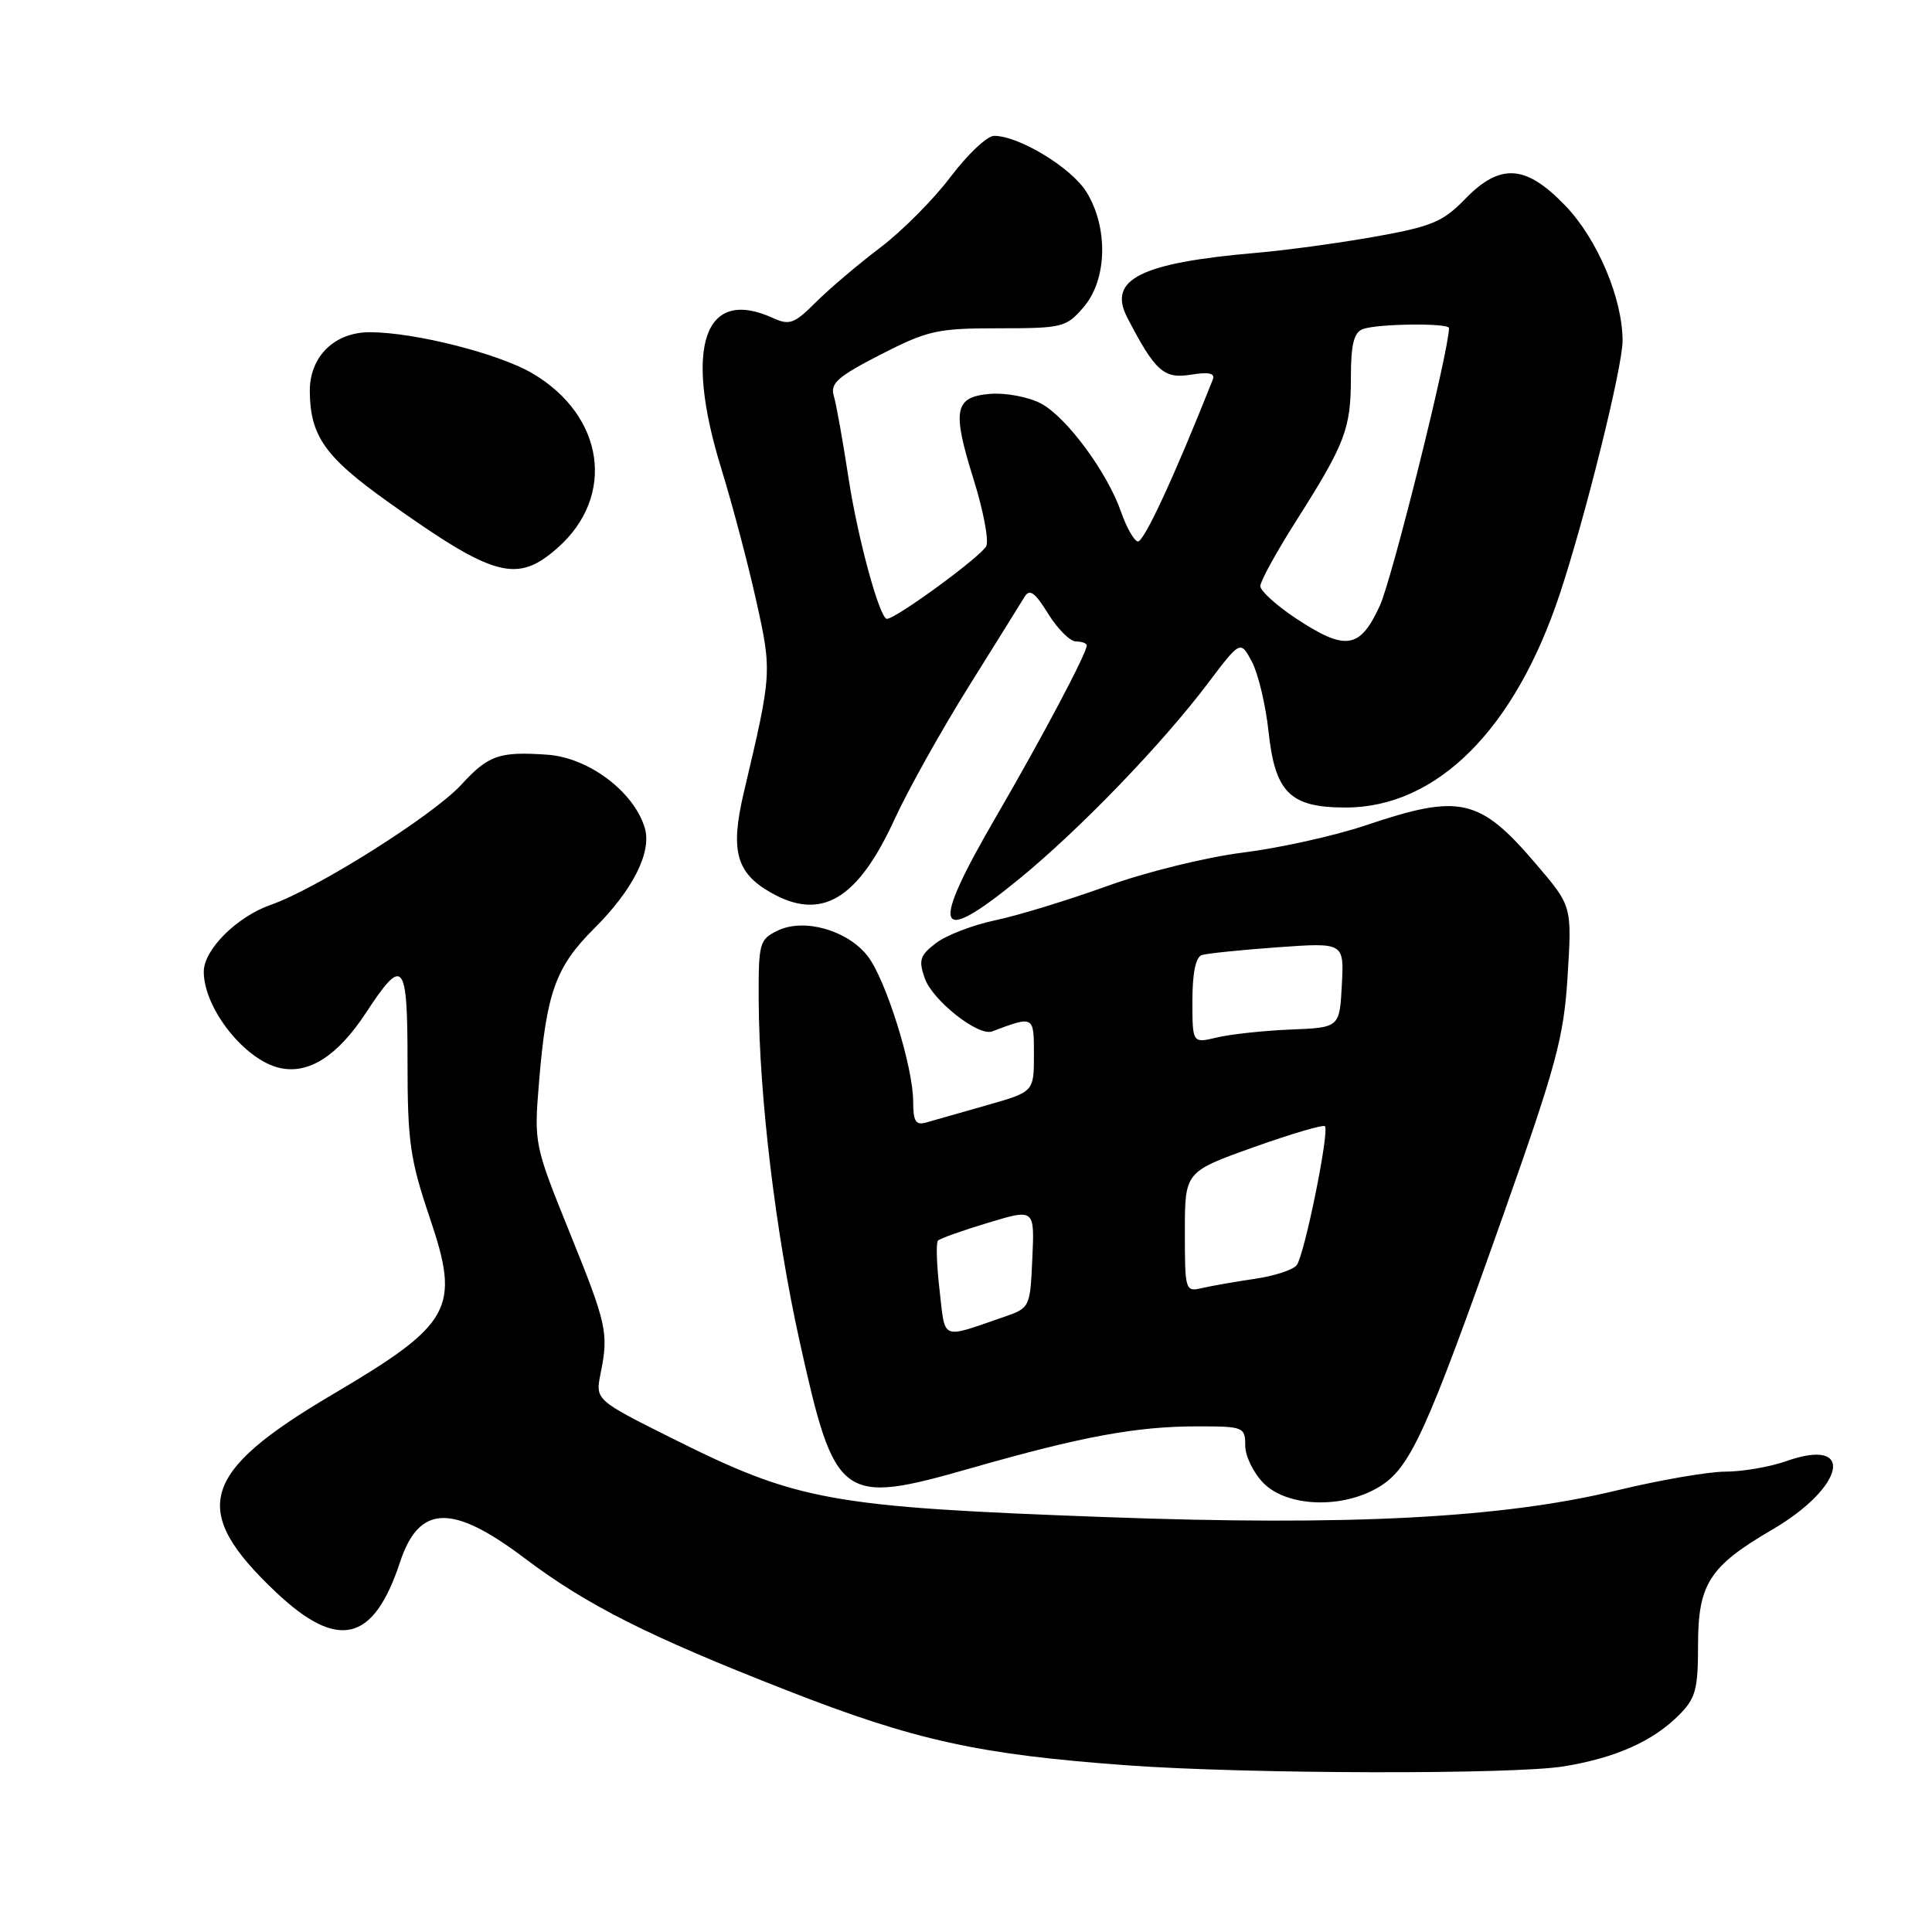 <?xml version="1.0" encoding="UTF-8" standalone="no"?>
<!DOCTYPE svg PUBLIC "-//W3C//DTD SVG 1.1//EN" "http://www.w3.org/Graphics/SVG/1.1/DTD/svg11.dtd" >
<svg xmlns="http://www.w3.org/2000/svg" xmlns:xlink="http://www.w3.org/1999/xlink" version="1.1" viewBox="0 0 256 256">
 <g >
 <path fill="currentColor"
d=" M 207.23 234.05 C 214.06 232.93 218.99 230.74 222.46 227.27 C 224.68 225.05 225.00 223.87 225.00 218.00 C 225.00 209.88 226.49 207.55 234.82 202.69 C 244.49 197.04 245.89 190.36 236.72 193.60 C 234.54 194.37 230.89 195.00 228.62 195.00 C 226.36 195.00 219.90 196.12 214.27 197.48 C 199.09 201.16 178.80 202.22 146.41 201.02 C 110.01 199.68 105.70 198.90 89.19 190.65 C 78.88 185.50 78.88 185.50 79.58 182.00 C 80.67 176.61 80.43 175.52 75.42 163.16 C 70.81 151.76 70.76 151.48 71.41 143.55 C 72.40 131.50 73.61 128.13 78.74 123.02 C 83.88 117.90 86.40 112.88 85.43 109.68 C 83.97 104.87 77.96 100.37 72.50 100.00 C 66.15 99.56 64.72 100.06 61.13 103.97 C 57.43 108.02 41.99 117.76 35.92 119.88 C 31.40 121.45 27.00 125.83 27.00 128.75 C 27.00 133.62 32.45 140.50 37.11 141.52 C 40.93 142.36 44.76 139.90 48.50 134.19 C 53.45 126.64 54.00 127.30 54.00 140.73 C 54.00 151.29 54.33 153.62 56.97 161.43 C 61.02 173.40 59.90 175.42 44.05 184.78 C 26.50 195.13 25.07 200.10 36.54 210.95 C 44.78 218.75 49.50 217.62 53.00 207.01 C 55.52 199.36 59.89 199.21 69.50 206.46 C 77.80 212.72 85.90 216.80 104.28 223.99 C 121.25 230.63 129.72 232.49 149.44 233.92 C 165.38 235.07 200.52 235.15 207.23 234.05 Z  M 182.76 197.01 C 186.87 194.50 188.96 189.92 199.19 161.00 C 206.27 140.98 207.21 137.48 207.72 129.28 C 208.29 120.06 208.29 120.06 203.56 114.52 C 196.05 105.72 193.49 105.14 181.00 109.35 C 176.88 110.74 169.54 112.37 164.71 112.97 C 159.79 113.59 151.82 115.55 146.64 117.43 C 141.53 119.27 134.92 121.30 131.93 121.93 C 128.94 122.55 125.39 123.92 124.03 124.96 C 121.89 126.59 121.69 127.22 122.54 129.64 C 123.57 132.57 129.63 137.35 131.45 136.67 C 137.03 134.58 137.00 134.56 137.00 139.77 C 137.00 144.67 137.00 144.67 130.75 146.45 C 127.31 147.43 123.71 148.46 122.75 148.73 C 121.34 149.14 121.00 148.60 121.00 145.97 C 121.00 141.34 117.36 129.73 114.95 126.66 C 112.27 123.25 106.54 121.63 103.07 123.30 C 100.62 124.48 100.50 124.92 100.53 132.52 C 100.59 145.24 102.77 163.42 105.99 177.90 C 110.66 198.92 111.41 199.47 128.69 194.53 C 143.37 190.33 150.59 189.00 158.68 189.00 C 164.78 189.00 165.00 189.09 165.00 191.55 C 165.00 192.95 166.10 195.20 167.45 196.55 C 170.63 199.72 177.95 199.94 182.76 197.01 Z  M 135.05 116.46 C 143.06 109.91 153.98 98.59 160.03 90.57 C 164.36 84.84 164.36 84.84 165.88 87.67 C 166.71 89.23 167.71 93.40 168.09 96.95 C 168.96 105.04 170.95 107.00 178.30 107.00 C 190.40 107.00 200.76 96.64 206.72 78.59 C 210.12 68.30 215.00 48.60 215.00 45.17 C 215.00 39.56 211.68 31.71 207.45 27.29 C 202.17 21.78 198.79 21.56 194.08 26.42 C 191.19 29.40 189.67 30.03 182.13 31.37 C 177.39 32.21 170.35 33.17 166.50 33.50 C 151.09 34.83 146.74 37.02 149.37 42.08 C 153.05 49.18 154.21 50.23 157.77 49.65 C 160.19 49.26 161.04 49.45 160.70 50.30 C 155.55 63.28 151.50 72.00 150.74 71.75 C 150.22 71.57 149.25 69.85 148.58 67.92 C 146.76 62.61 141.28 55.20 137.89 53.44 C 136.24 52.59 133.22 52.02 131.20 52.19 C 126.44 52.59 126.12 54.30 129.03 63.60 C 130.27 67.56 131.03 71.49 130.70 72.33 C 130.23 73.57 118.73 82.00 117.52 82.00 C 116.57 82.00 113.67 71.40 112.46 63.50 C 111.70 58.55 110.82 53.59 110.49 52.48 C 109.98 50.79 110.98 49.91 116.69 46.98 C 122.94 43.78 124.20 43.50 132.33 43.50 C 140.78 43.50 141.28 43.38 143.59 40.69 C 146.71 37.06 146.88 30.16 143.96 25.44 C 141.97 22.22 135.02 18.00 131.72 18.00 C 130.81 18.00 128.22 20.44 125.96 23.43 C 123.71 26.42 119.50 30.65 116.61 32.83 C 113.73 35.01 109.91 38.25 108.12 40.03 C 105.25 42.91 104.61 43.14 102.40 42.13 C 93.29 37.98 90.58 45.94 95.59 62.14 C 97.01 66.74 99.08 74.55 100.18 79.50 C 102.31 89.05 102.30 89.17 98.56 105.00 C 96.75 112.69 97.53 115.64 102.10 118.25 C 108.81 122.09 113.62 119.25 118.53 108.57 C 120.31 104.68 124.73 96.78 128.34 91.00 C 131.95 85.22 135.29 79.86 135.76 79.08 C 136.43 77.98 137.14 78.49 138.89 81.33 C 140.14 83.35 141.80 85.00 142.58 85.00 C 143.36 85.00 144.00 85.24 144.00 85.53 C 144.00 86.55 138.14 97.62 132.11 108.00 C 123.11 123.45 123.86 125.61 135.05 116.46 Z  M 73.88 72.60 C 81.64 65.75 80.09 55.07 70.53 49.46 C 66.06 46.85 55.03 44.05 49.06 44.02 C 44.31 43.99 40.99 47.27 41.05 51.92 C 41.12 57.78 43.09 60.56 51.30 66.42 C 65.47 76.53 68.49 77.36 73.88 72.60 Z  M 124.50 170.97 C 124.11 167.62 124.01 164.65 124.29 164.38 C 124.56 164.11 127.55 163.04 130.94 162.02 C 137.09 160.16 137.09 160.16 136.79 166.73 C 136.50 173.26 136.47 173.31 133.00 174.51 C 124.56 177.41 125.28 177.71 124.50 170.97 Z  M 157.00 163.25 C 157.00 155.27 157.00 155.27 166.06 152.03 C 171.05 150.25 175.32 148.99 175.56 149.23 C 176.19 149.86 172.85 166.30 171.82 167.64 C 171.33 168.27 168.81 169.09 166.22 169.46 C 163.62 169.84 160.49 170.39 159.25 170.68 C 157.06 171.20 157.00 171.00 157.00 163.25 Z  M 158.00 132.59 C 158.00 128.94 158.44 126.80 159.25 126.55 C 159.94 126.33 164.46 125.87 169.30 125.52 C 178.10 124.89 178.10 124.89 177.80 130.52 C 177.50 136.16 177.50 136.16 171.00 136.42 C 167.43 136.57 163.04 137.04 161.25 137.47 C 158.00 138.25 158.00 138.25 158.00 132.59 Z  M 171.67 81.91 C 169.10 80.20 167.00 78.29 167.00 77.66 C 167.00 77.02 169.14 73.12 171.76 69.00 C 178.24 58.79 179.00 56.82 179.00 50.06 C 179.00 45.65 179.39 44.06 180.58 43.61 C 182.44 42.89 192.00 42.78 192.00 43.47 C 192.00 46.47 184.47 76.68 182.84 80.25 C 180.19 86.02 178.31 86.30 171.67 81.91 Z "/>
</g>
</svg>